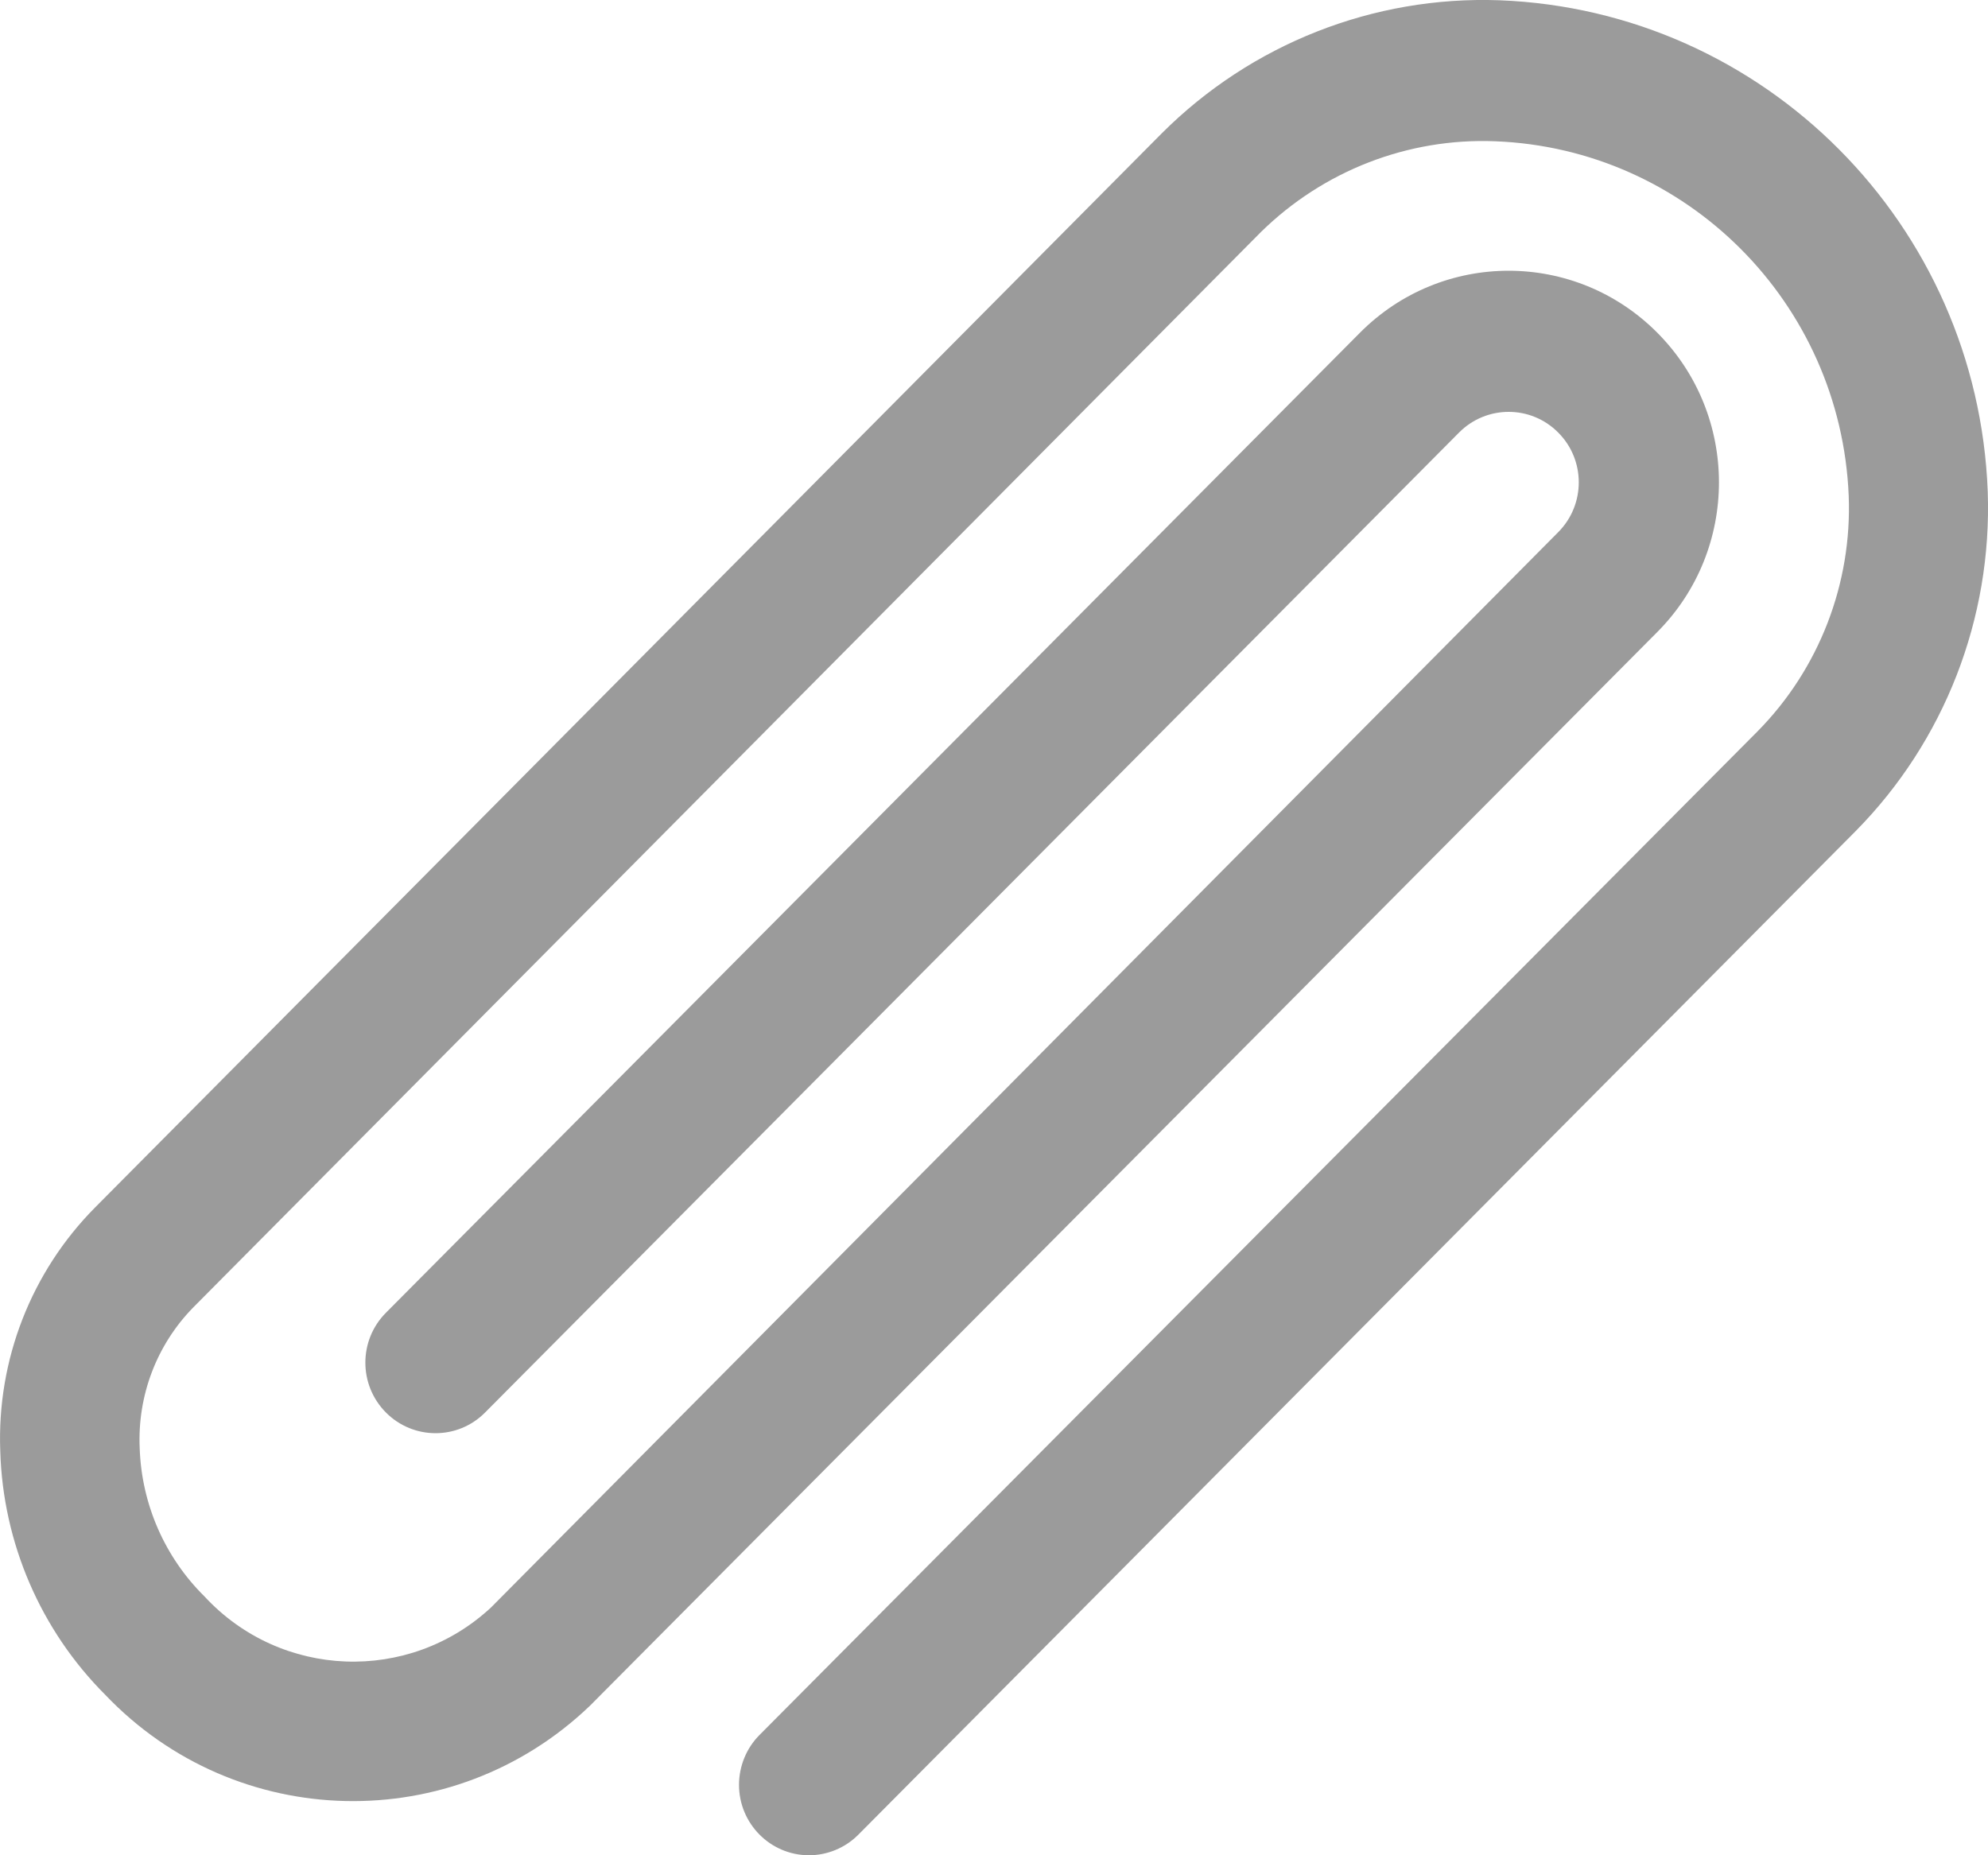 <?xml version="1.0" encoding="UTF-8"?>
<svg width="15px" height="14px" viewBox="0 0 15 14" version="1.1" xmlns="http://www.w3.org/2000/svg" xmlns:xlink="http://www.w3.org/1999/xlink">
    <!-- Generator: Sketch 51.3 (57544) - http://www.bohemiancoding.com/sketch -->
    <title>Group 3</title>
    <desc>Created with Sketch.</desc>
    <defs></defs>
    <g id="Page-1" stroke="none" stroke-width="1" fill="none" fill-rule="evenodd">
        <g id="1" transform="translate(-1174, -164)" fill="#9B9B9B">
            <g id="Group-4" transform="translate(522, 84)">
                <g id="Group-3" transform="translate(652, 80)">
                    <path d="M6.103,14 C5.811,13.999 5.575,13.76 5.576,13.466 C5.577,13.326 5.632,13.192 5.73,13.093 L13.261,5.519 C13.726,5.048 13.975,4.403 13.949,3.74 C13.888,2.285 12.727,1.122 11.281,1.066 C10.624,1.04 9.986,1.288 9.515,1.75 L1.461,9.863 C1.183,10.145 1.036,10.531 1.054,10.928 C1.068,11.35 1.243,11.751 1.543,12.047 C2.118,12.669 3.085,12.706 3.705,12.13 L11.757,4.016 C11.964,3.808 11.964,3.471 11.757,3.264 C11.551,3.056 11.216,3.056 11.009,3.264 L3.66,10.659 C3.454,10.867 3.119,10.867 2.912,10.659 C2.705,10.451 2.705,10.114 2.912,9.906 L10.261,2.511 C10.881,1.887 11.885,1.887 12.505,2.511 C13.125,3.134 13.125,4.146 12.505,4.769 L4.451,12.872 C3.418,13.862 1.783,13.826 0.795,12.79 C0.306,12.301 0.022,11.642 0.002,10.949 C-0.024,10.262 0.236,9.597 0.718,9.111 L8.767,1.005 C9.442,0.331 10.363,-0.032 11.313,0.002 C13.316,0.079 14.922,1.695 14.998,3.71 C15.032,4.666 14.671,5.594 14.001,6.272 L6.475,13.846 C6.376,13.945 6.242,14 6.103,14" id="Fill-1"></path>
                </g>
            </g>
        </g>
    </g>
</svg>